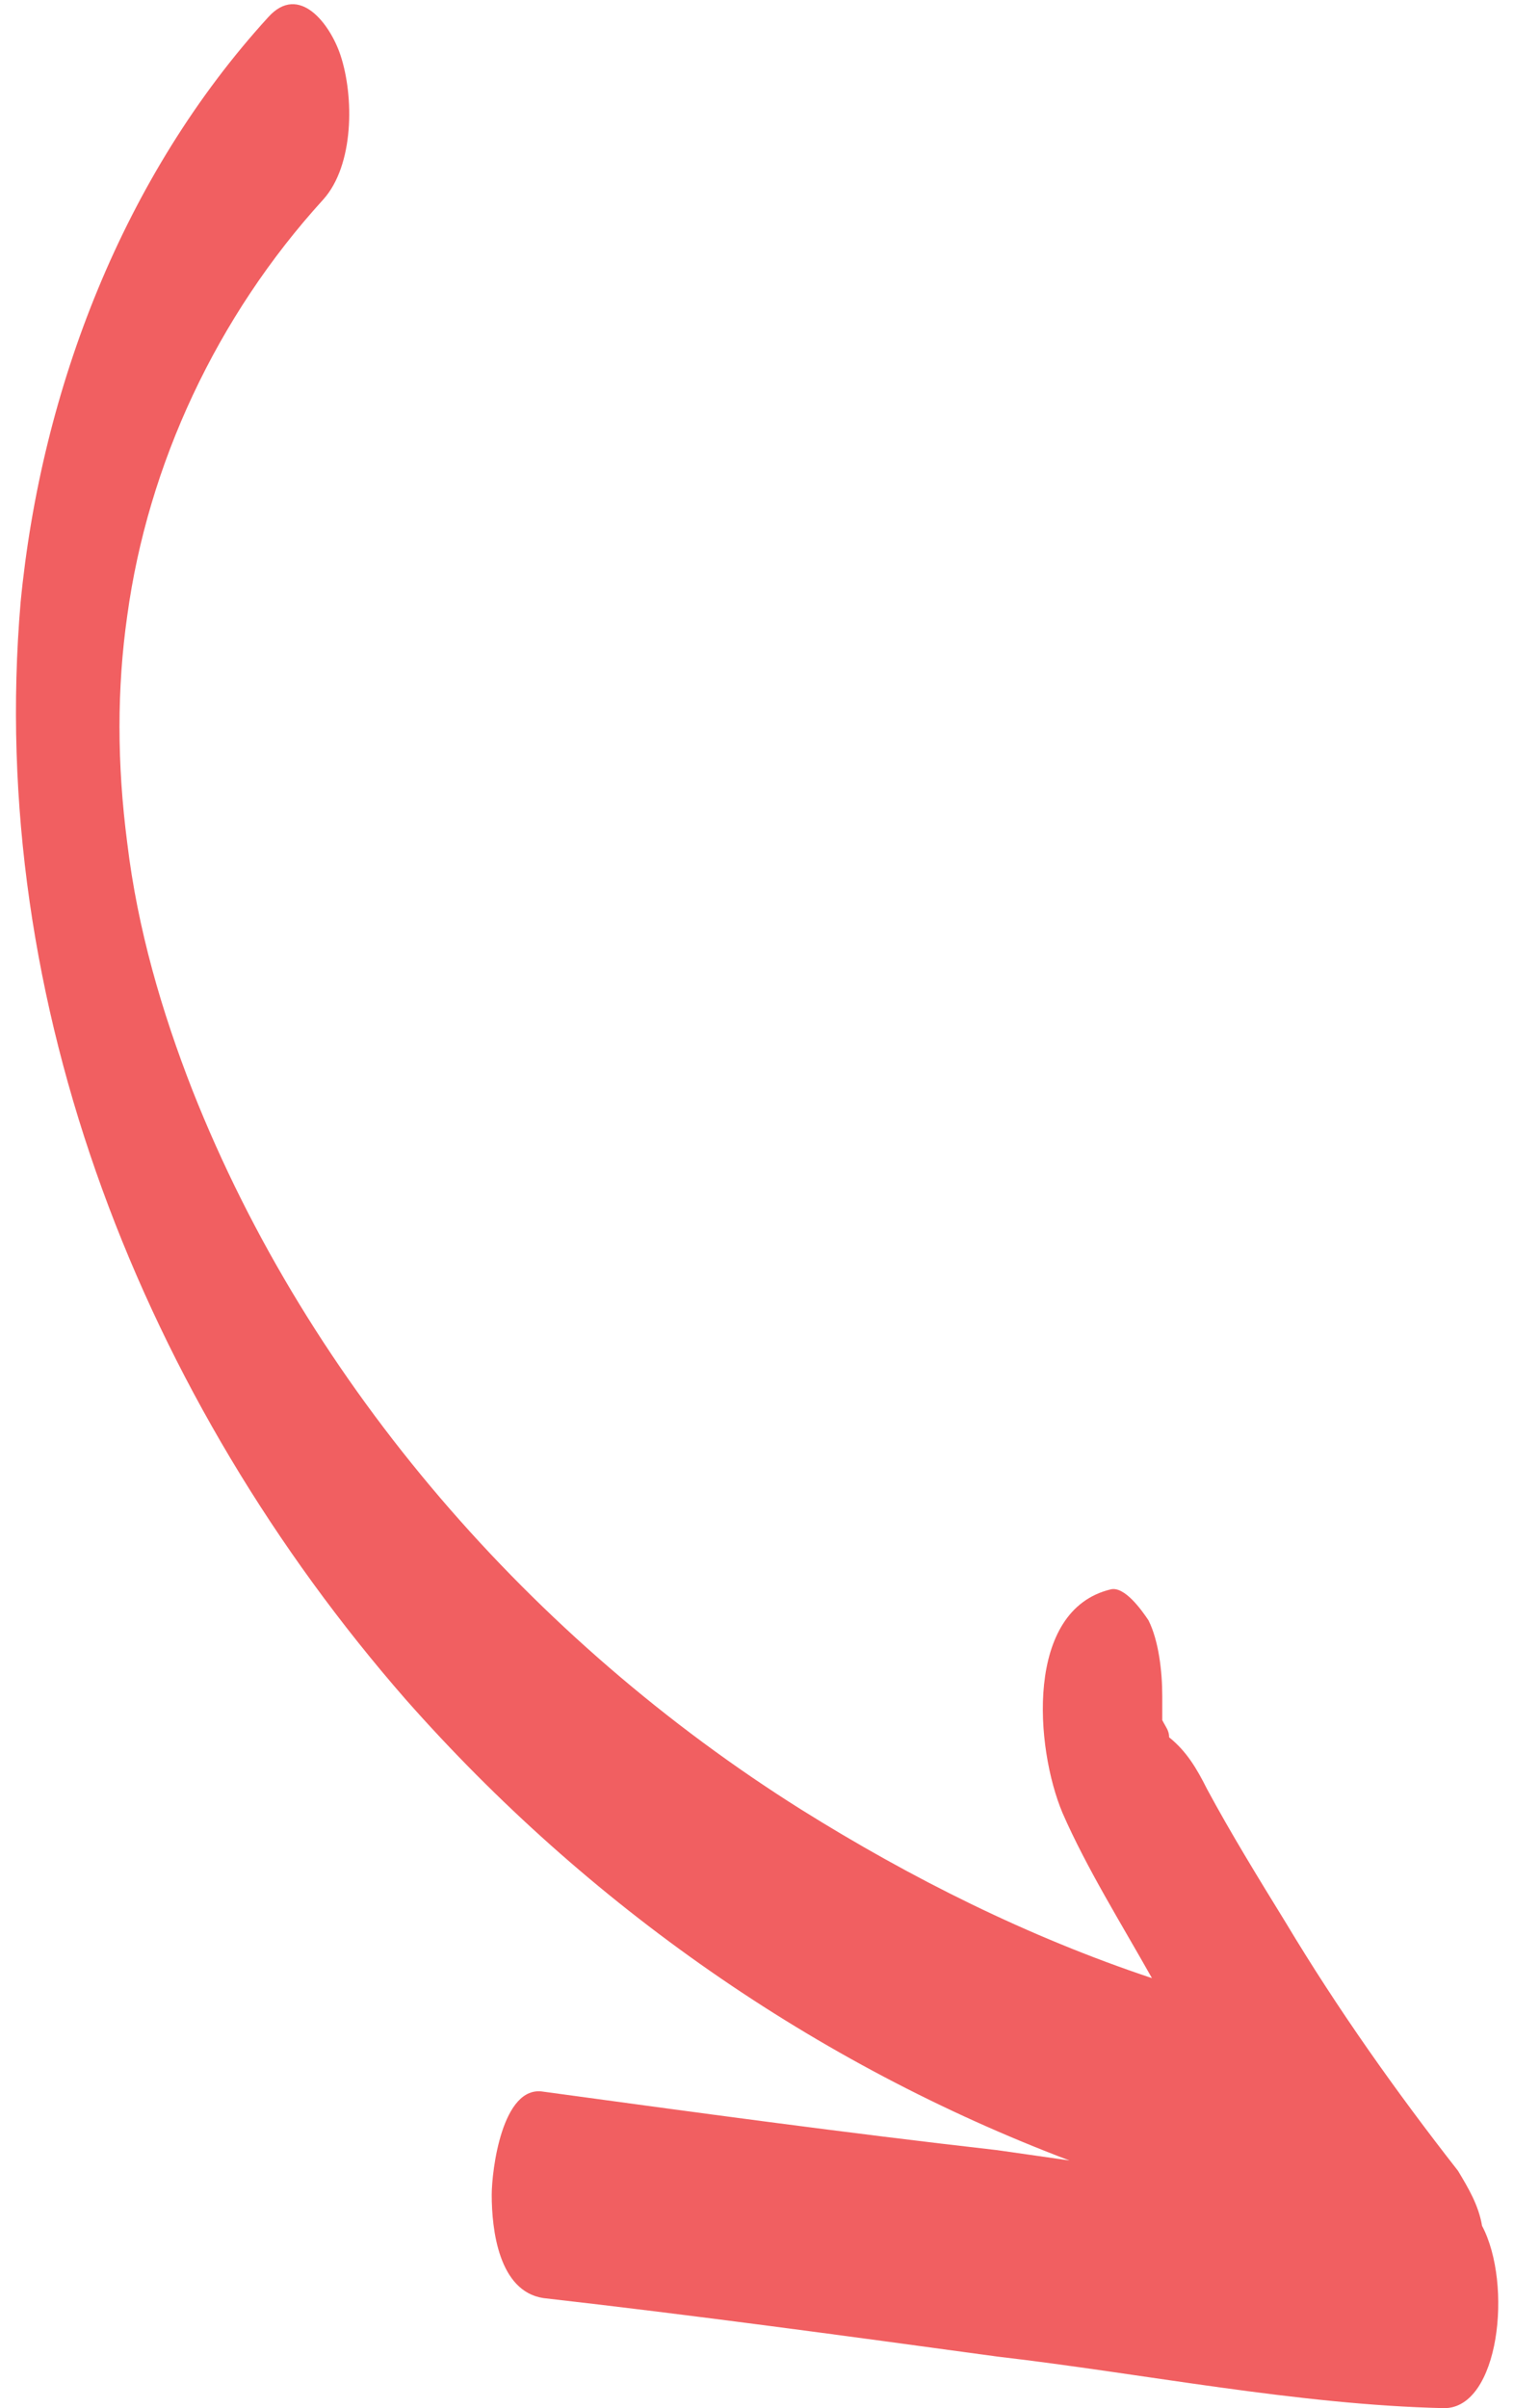 <?xml version="1.0" encoding="UTF-8"?>
<svg width="44px" height="70px" viewBox="0 0 44 70" version="1.1" xmlns="http://www.w3.org/2000/svg" xmlns:xlink="http://www.w3.org/1999/xlink">
    <!-- Generator: Sketch 51.3 (57544) - http://www.bohemiancoding.com/sketch -->
    <title>curved-arrow</title>
    <desc>Created with Sketch.</desc>
    <defs></defs>
    <g id="Page-1" stroke="none" stroke-width="1" fill="none" fill-rule="evenodd">
        <g id="curved-arrow" transform="translate(22, 35) scale(-1, 1) translate(-22, -35) " fill="#F15F61" fill-rule="nonzero">
            <path d="M8.9,52 C8.2,53.3 7.4,54.6 6.6,55.9 C5.1,58.4 3.4,60.8 1.6,63.1 C1.3,63.6 1,64.1 0.9,64.7 C-4.99600361e-16,66.4 0.4,70 2,70 C6.3,69.9 10.7,69 15,68.5 C19.4,67.9 23.8,67.3 28.2,66.8 C29.5,66.6 29.7,64.8 29.7,63.8 C29.7,63.1 29.4,60.6 28.2,60.8 C23.8,61.4 19.4,62 15,62.5 C14.3,62.6 13.6,62.7 12.9,62.8 C20.3,60 26.9,55.4 32.2,49.4 C39.8,40.7 44.4,29.2 43.4,17.5 C42.8,11.3 40.4,5.1 36.2,0.5 C35.3,-0.5 34.4,0.7 34.1,1.6 C33.7,2.8 33.7,4.8 34.6,5.8 C37.7,9.2 39.7,13.5 40.3,17.9 C40.6,20 40.6,22.2 40.3,24.5 C40,27 39.3,29.4 38.4,31.7 C35,40.3 28.5,47.7 20.7,52.6 C17.5,54.6 14.1,56.3 10.5,57.5 C11.4,55.9 12.4,54.3 13.1,52.7 C13.9,50.8 14.2,46.8 11.7,46.2 C11.3,46.1 10.8,46.8 10.6,47.1 C10.3,47.7 10.2,48.6 10.2,49.3 C10.2,49.5 10.2,49.8 10.2,50 C10.1,50.2 10,50.3 10,50.5 C9.5,50.9 9.2,51.4 8.9,52 Z" id="Shape"></path>
        </g>
    </g>
</svg>